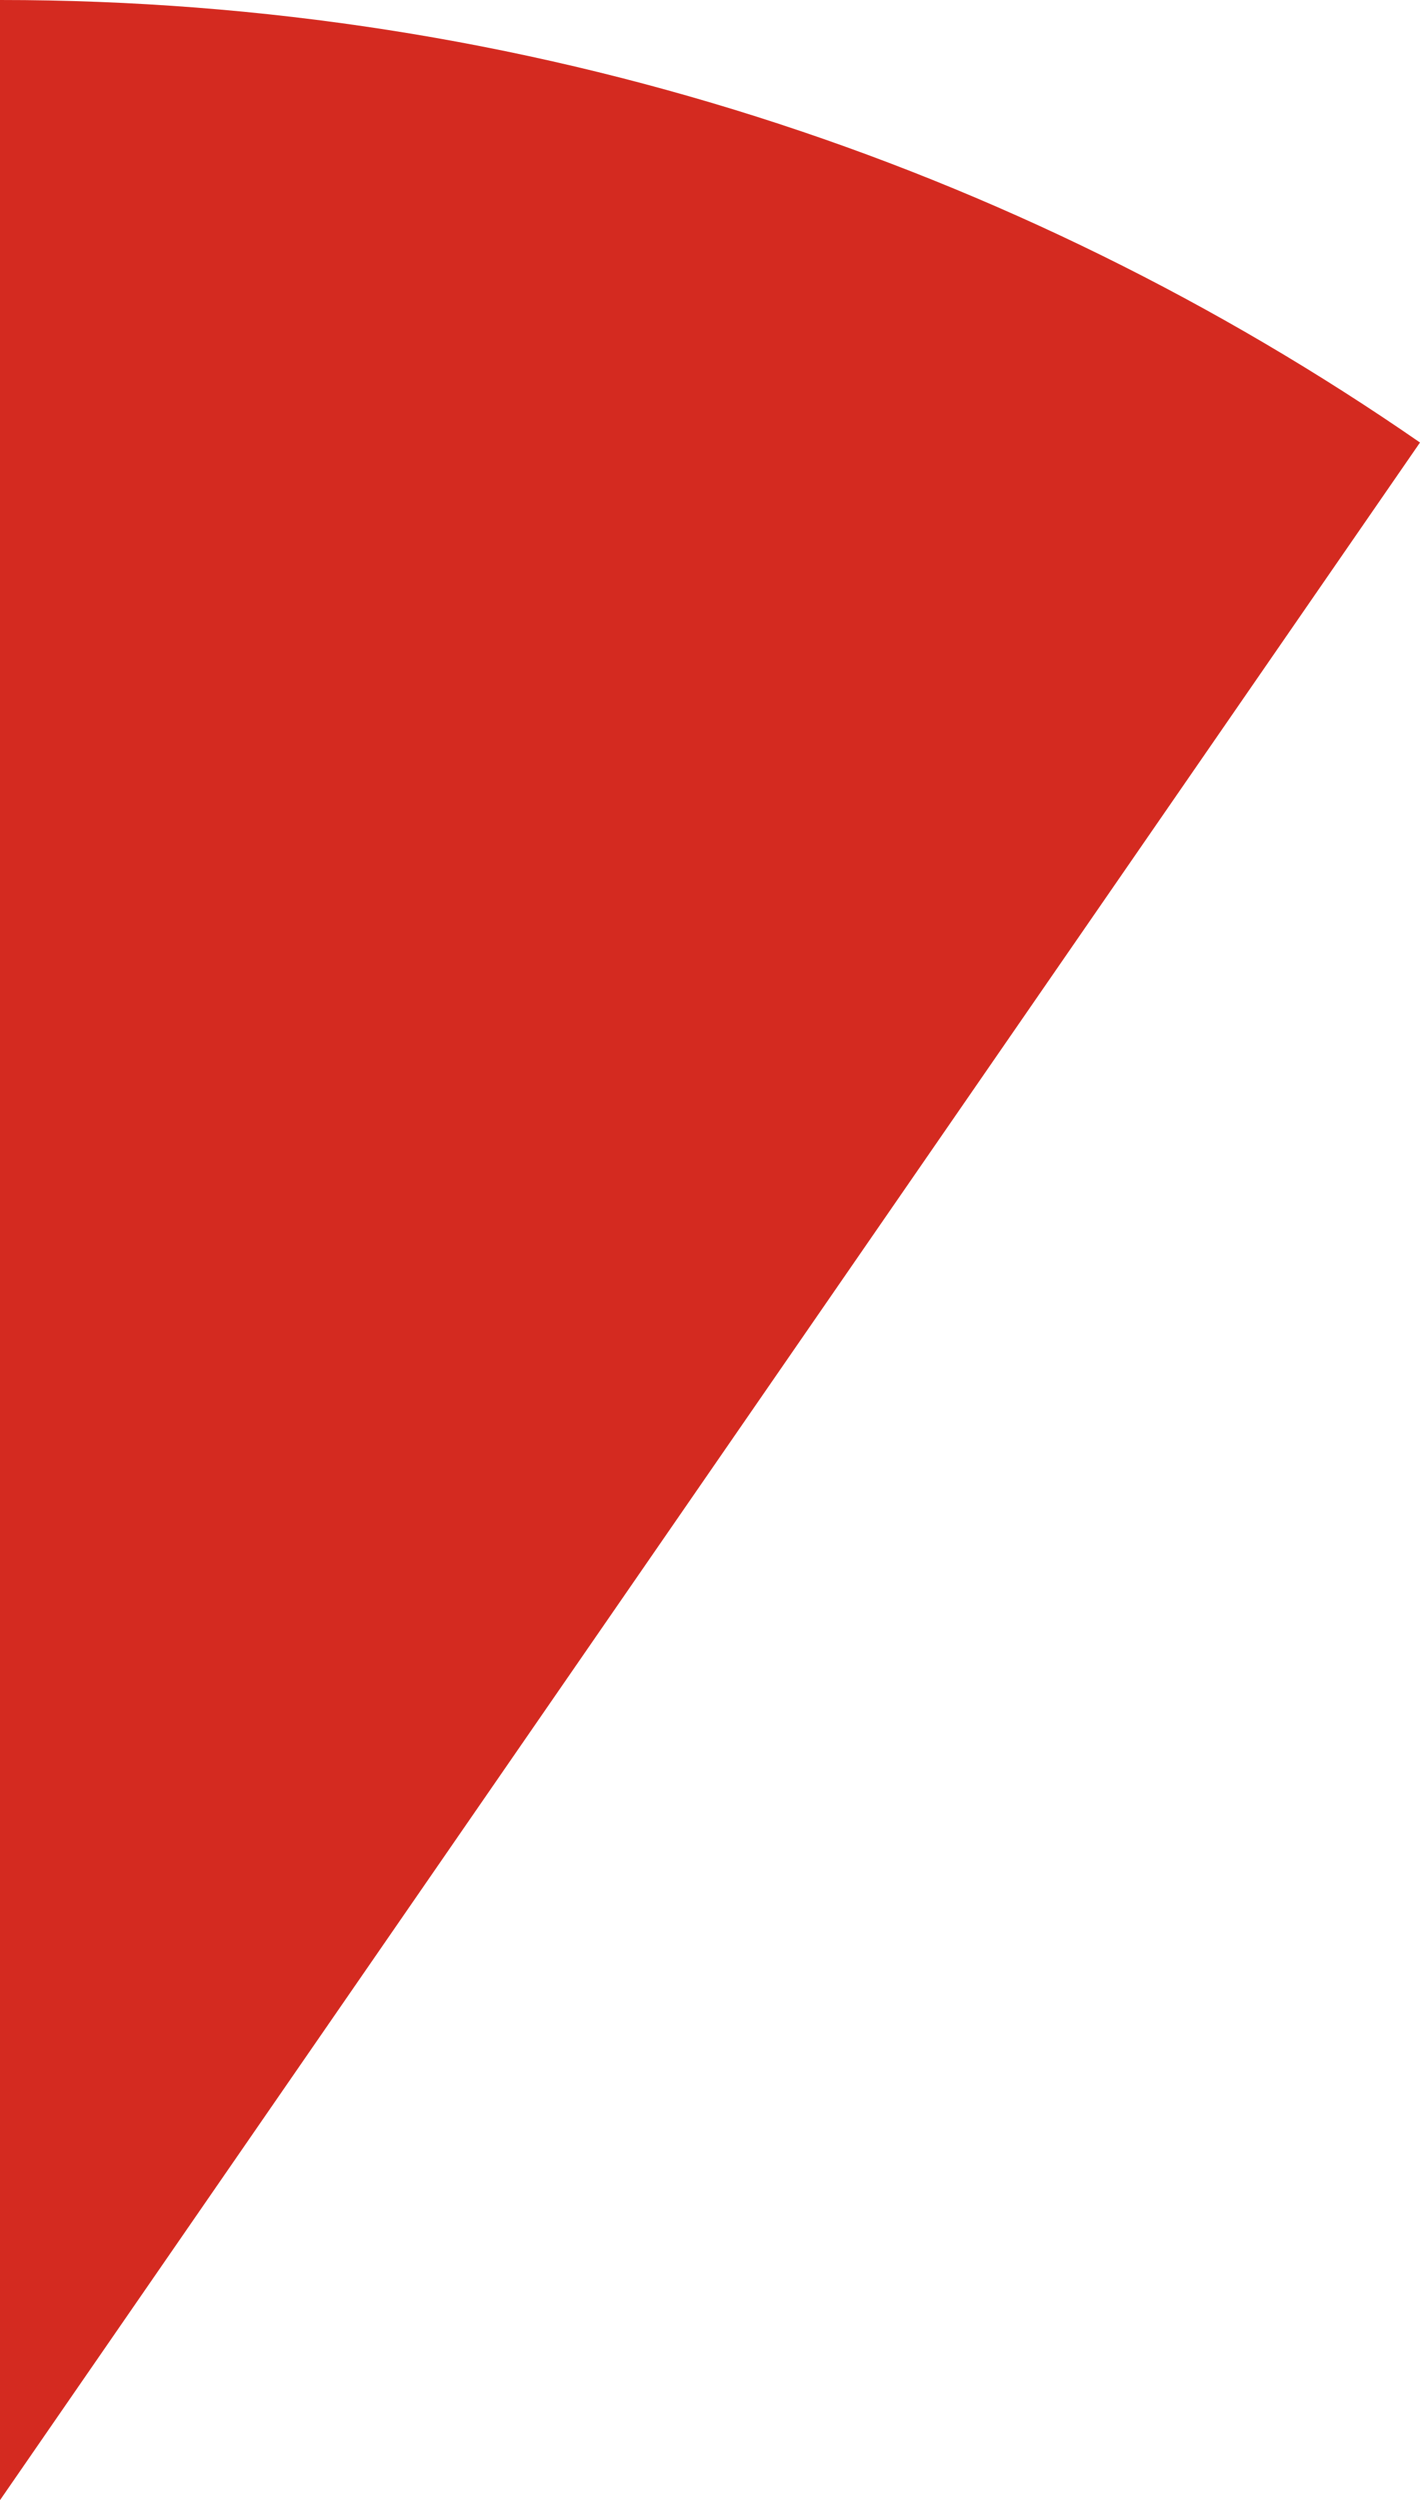 <svg xmlns="http://www.w3.org/2000/svg" class="inline" viewBox="0 0 39.77 70" preserveAspectRatio="xMidYMid meet" role="img">
  <title>Book 1, Prop 13 -- Red angle</title>
  <path class="fill-red" d="M39.77,12.39C28.48,4.58,14.77,0,0,0v70L39.77,12.39z" style="fill:#d42a20;fill-opacity:1;stroke-opacity:0;"/>
</svg>
